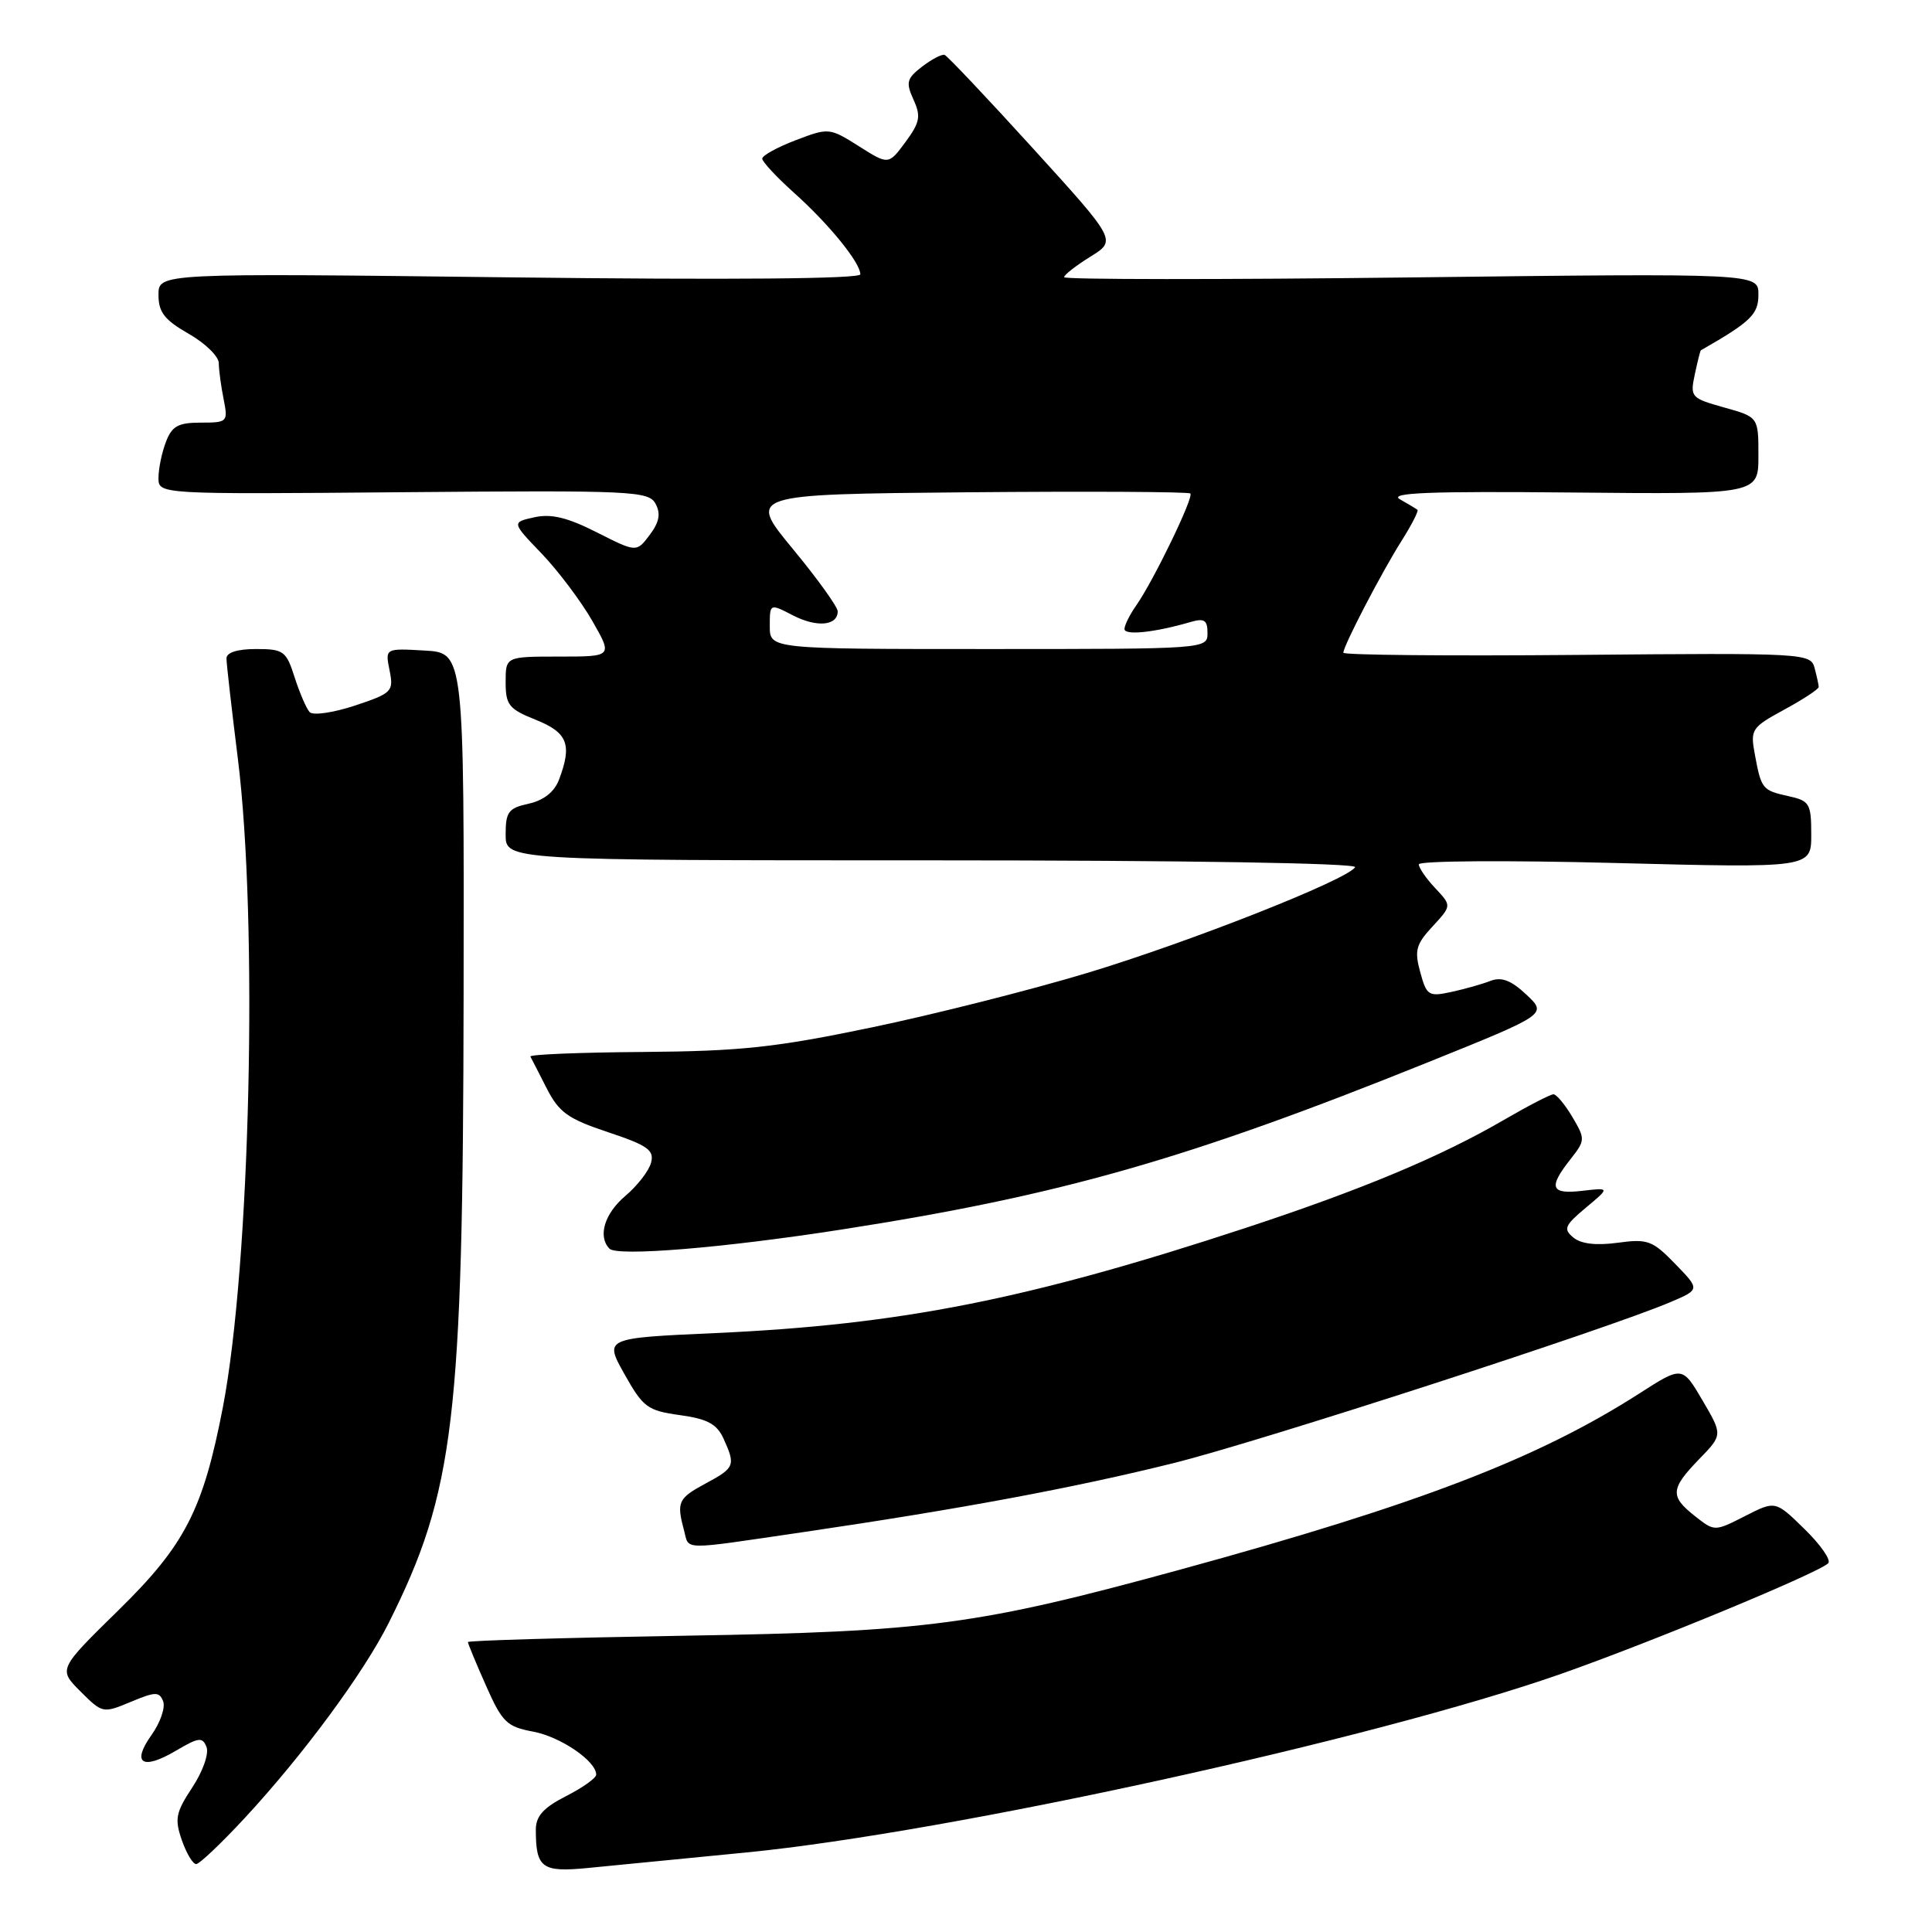 <?xml version="1.0" encoding="UTF-8" standalone="no"?>
<!DOCTYPE svg PUBLIC "-//W3C//DTD SVG 1.1//EN" "http://www.w3.org/Graphics/SVG/1.1/DTD/svg11.dtd" >
<svg xmlns="http://www.w3.org/2000/svg" xmlns:xlink="http://www.w3.org/1999/xlink" version="1.1" viewBox="0 0 256 256">
 <g >
 <path fill="currentColor"
d=" M 99.00 245.45 C 125.86 242.80 182.22 230.44 206.87 221.79 C 218.85 217.58 240.92 208.44 242.25 207.14 C 242.66 206.73 241.25 204.70 239.12 202.62 C 235.25 198.83 235.25 198.83 231.22 200.89 C 227.19 202.94 227.19 202.94 224.60 200.90 C 221.26 198.27 221.33 197.29 225.13 193.36 C 228.27 190.13 228.27 190.13 225.59 185.56 C 222.91 180.99 222.91 180.99 217.21 184.65 C 203.72 193.29 187.96 199.33 156.50 207.95 C 129.55 215.33 122.98 216.21 90.75 216.74 C 74.94 217.01 62.00 217.38 62.00 217.58 C 62.00 217.78 63.07 220.37 64.39 223.34 C 66.54 228.21 67.15 228.80 70.64 229.45 C 74.26 230.12 79.00 233.35 79.00 235.15 C 79.00 235.60 77.20 236.88 75.00 238.00 C 72.01 239.52 71.00 240.65 71.00 242.44 C 71.00 247.52 71.80 248.11 77.87 247.52 C 80.97 247.22 90.47 246.29 99.00 245.45 Z  M 32.49 240.83 C 40.21 232.49 48.20 221.66 51.52 215.02 C 60.20 197.68 61.35 188.09 61.43 132.00 C 61.50 86.50 61.50 86.50 56.26 86.20 C 51.03 85.90 51.03 85.90 51.62 88.83 C 52.18 91.63 51.96 91.85 47.01 93.50 C 44.16 94.44 41.47 94.83 41.03 94.36 C 40.60 93.89 39.70 91.81 39.04 89.75 C 37.93 86.26 37.58 86.00 33.92 86.00 C 31.45 86.00 30.00 86.46 30.01 87.25 C 30.01 87.94 30.69 93.88 31.51 100.46 C 34.22 122.17 33.17 167.55 29.53 186.48 C 26.91 200.05 24.51 204.73 15.72 213.34 C 7.72 221.18 7.72 221.18 10.66 224.12 C 13.57 227.03 13.65 227.04 17.32 225.51 C 20.60 224.14 21.11 224.13 21.62 225.44 C 21.93 226.26 21.24 228.26 20.08 229.89 C 17.39 233.67 18.85 234.61 23.31 231.98 C 26.35 230.19 26.84 230.13 27.37 231.51 C 27.70 232.39 26.86 234.76 25.47 236.86 C 23.29 240.16 23.12 241.03 24.09 243.82 C 24.70 245.57 25.55 247.00 25.99 247.00 C 26.43 247.00 29.35 244.22 32.49 240.83 Z  M 106.46 203.01 C 127.34 199.94 142.36 197.14 155.50 193.87 C 166.88 191.04 213.08 176.07 221.38 172.52 C 225.26 170.86 225.26 170.86 221.97 167.47 C 218.96 164.37 218.32 164.13 214.36 164.67 C 211.51 165.06 209.50 164.83 208.48 163.98 C 207.12 162.86 207.32 162.38 210.13 160.03 C 213.33 157.36 213.33 157.36 209.66 157.79 C 205.48 158.28 205.13 157.37 208.06 153.65 C 210.07 151.10 210.07 150.93 208.35 148.01 C 207.37 146.36 206.24 145.00 205.84 145.00 C 205.44 145.00 202.50 146.52 199.30 148.38 C 190.89 153.27 180.49 157.62 165.07 162.70 C 136.25 172.18 119.36 175.53 94.78 176.64 C 80.06 177.30 80.06 177.30 82.75 182.09 C 85.22 186.49 85.81 186.92 90.09 187.51 C 93.74 188.01 94.99 188.69 95.87 190.62 C 97.49 194.18 97.37 194.49 93.50 196.57 C 89.86 198.53 89.63 199.02 90.63 202.75 C 91.36 205.46 89.94 205.43 106.46 203.01 Z  M 111.44 162.93 C 140.45 158.42 157.27 153.63 189.26 140.74 C 205.01 134.39 205.01 134.39 202.26 131.80 C 200.24 129.90 198.96 129.41 197.50 129.97 C 196.40 130.40 194.06 131.06 192.30 131.44 C 189.30 132.09 189.03 131.92 188.19 128.82 C 187.40 125.95 187.62 125.13 189.82 122.76 C 192.36 120.01 192.36 120.01 190.18 117.69 C 188.98 116.42 188.00 114.99 188.00 114.53 C 188.00 114.06 199.70 113.98 214.00 114.35 C 240.00 115.02 240.00 115.02 240.00 110.59 C 240.00 106.48 239.78 106.11 237.01 105.50 C 233.52 104.73 233.38 104.57 232.53 99.99 C 231.91 96.65 232.07 96.40 236.44 94.02 C 238.95 92.66 240.99 91.31 240.99 91.02 C 240.98 90.73 240.73 89.60 240.44 88.50 C 239.91 86.55 239.17 86.51 208.95 86.78 C 191.93 86.93 178.00 86.80 178.00 86.49 C 178.00 85.59 183.05 75.88 185.71 71.67 C 187.05 69.55 188.00 67.69 187.82 67.55 C 187.64 67.41 186.60 66.78 185.50 66.16 C 183.97 65.29 189.36 65.08 208.25 65.26 C 233.00 65.50 233.00 65.50 233.00 60.38 C 233.00 55.26 233.00 55.26 228.45 53.99 C 224.06 52.76 223.93 52.61 224.57 49.61 C 224.93 47.90 225.29 46.47 225.37 46.42 C 232.01 42.62 233.00 41.66 233.00 39.03 C 233.00 36.21 233.00 36.21 187.00 36.76 C 161.70 37.06 141.00 37.05 141.00 36.73 C 141.00 36.42 142.57 35.20 144.48 34.01 C 147.96 31.86 147.96 31.86 136.89 19.68 C 130.80 12.98 125.52 7.40 125.16 7.27 C 124.80 7.15 123.46 7.85 122.18 8.83 C 120.14 10.40 120.01 10.92 121.04 13.20 C 122.05 15.41 121.90 16.21 119.98 18.82 C 117.73 21.86 117.73 21.86 113.80 19.37 C 109.91 16.92 109.81 16.91 105.43 18.58 C 102.99 19.51 101.00 20.61 101.00 21.02 C 101.00 21.43 102.91 23.48 105.25 25.58 C 109.84 29.69 114.00 34.81 114.00 36.35 C 114.00 36.95 96.89 37.10 67.50 36.75 C 21.00 36.19 21.00 36.19 21.00 39.07 C 21.00 41.37 21.79 42.39 24.99 44.22 C 27.19 45.47 28.99 47.23 28.99 48.12 C 29.00 49.02 29.28 51.16 29.63 52.88 C 30.23 55.92 30.15 56.00 26.60 56.00 C 23.60 56.00 22.78 56.46 21.98 58.57 C 21.44 59.98 21.00 62.11 21.00 63.32 C 21.00 65.50 21.00 65.50 53.45 65.22 C 83.89 64.96 85.96 65.06 86.87 66.76 C 87.57 68.07 87.36 69.19 86.09 70.88 C 84.34 73.20 84.34 73.20 79.08 70.54 C 75.20 68.57 73.04 68.05 70.81 68.54 C 67.79 69.21 67.79 69.21 71.77 73.35 C 73.95 75.63 76.97 79.64 78.47 82.25 C 81.19 87.00 81.19 87.00 74.10 87.00 C 67.00 87.00 67.00 87.00 67.00 90.39 C 67.00 93.41 67.43 93.96 71.00 95.38 C 75.23 97.08 75.84 98.66 74.06 103.34 C 73.45 104.94 72.04 106.05 70.06 106.49 C 67.37 107.08 67.00 107.58 67.00 110.58 C 67.00 114.00 67.00 114.00 123.56 114.00 C 157.14 114.00 179.89 114.37 179.56 114.91 C 178.52 116.58 157.62 124.83 144.00 128.94 C 136.57 131.18 123.75 134.42 115.50 136.14 C 102.78 138.79 98.18 139.29 85.25 139.39 C 76.87 139.45 70.13 139.72 70.28 140.00 C 70.43 140.28 71.41 142.18 72.45 144.23 C 74.07 147.40 75.27 148.26 80.57 150.02 C 85.82 151.77 86.71 152.40 86.27 154.06 C 85.99 155.14 84.46 157.11 82.88 158.45 C 80.11 160.78 79.18 163.82 80.75 165.45 C 81.78 166.51 95.76 165.37 111.44 162.93 Z  M 102.00 82.97 C 102.00 79.95 102.00 79.95 105.09 81.55 C 108.24 83.17 111.00 82.92 111.00 81.00 C 111.00 80.42 108.32 76.69 105.04 72.72 C 99.08 65.50 99.08 65.50 128.19 65.23 C 144.20 65.09 157.49 65.16 157.73 65.39 C 158.21 65.87 152.85 76.95 150.54 80.25 C 149.69 81.46 149.00 82.85 149.00 83.35 C 149.00 84.23 153.03 83.80 157.75 82.42 C 159.58 81.89 160.00 82.16 160.00 83.88 C 160.00 85.99 159.87 86.00 131.00 86.00 C 102.00 86.00 102.00 86.00 102.00 82.97 Z "/>
</g>
</svg>